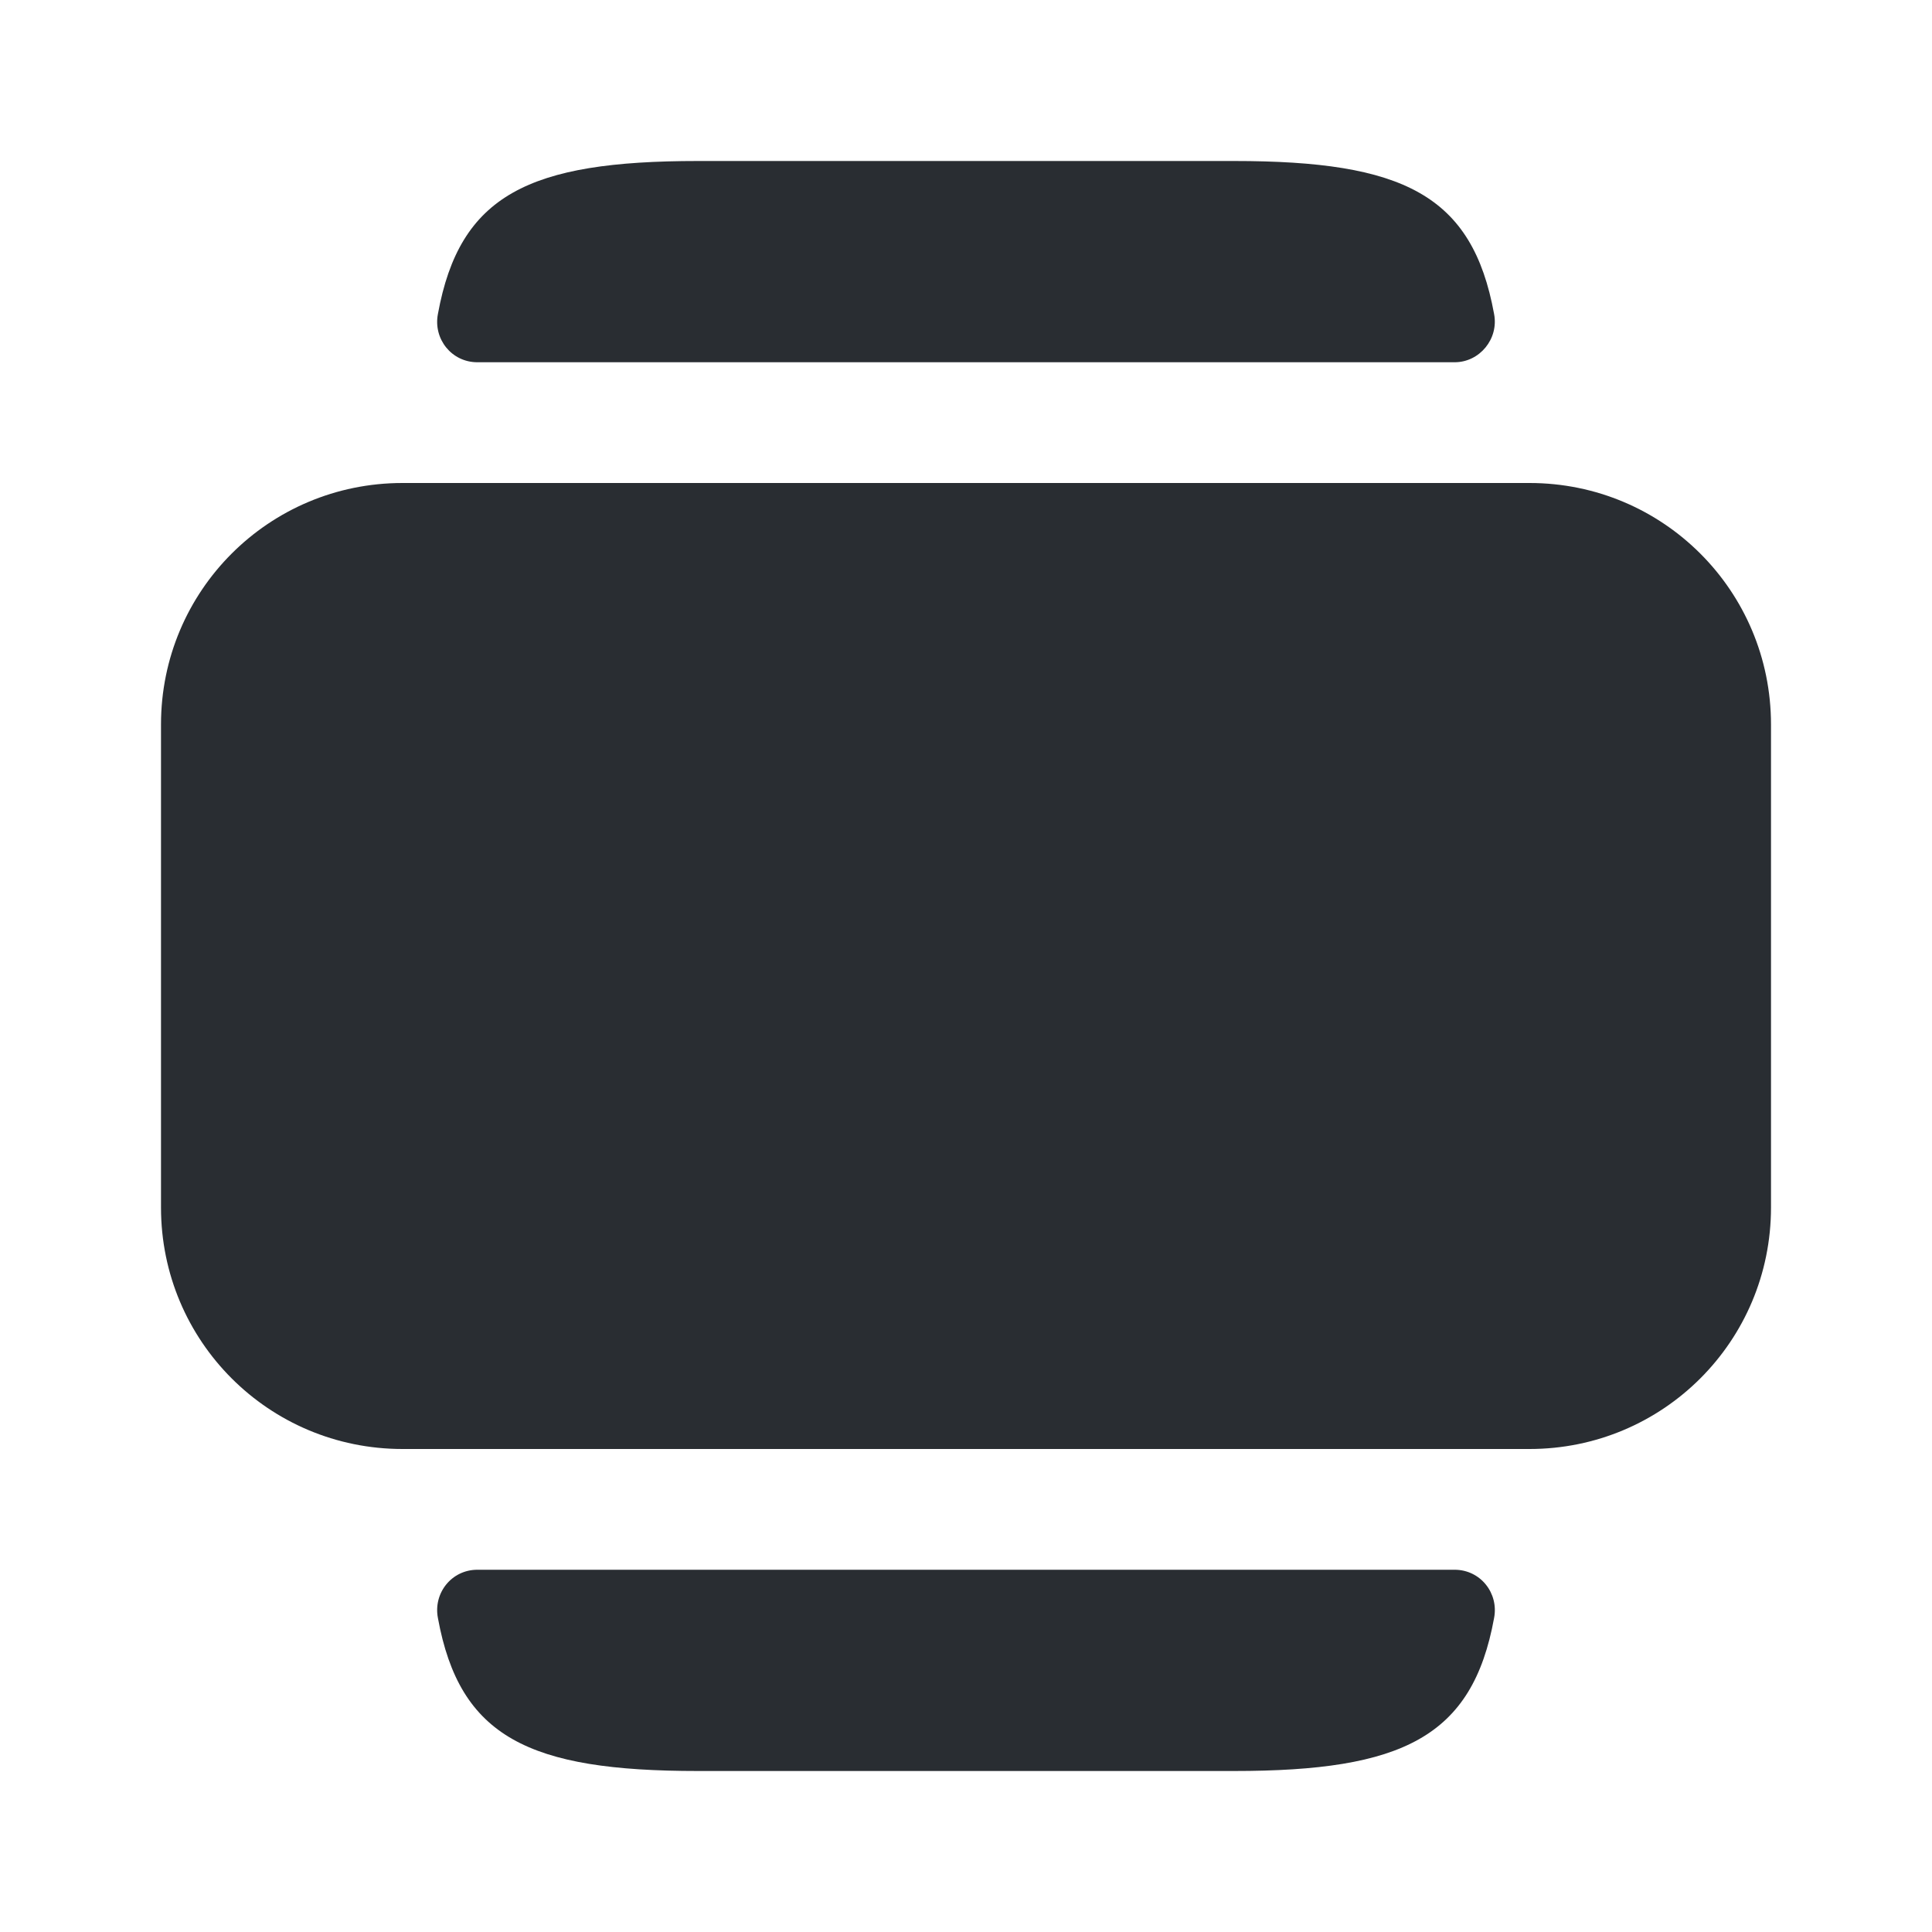 <svg width="24" height="24" viewBox="0 0 24 24" fill="none" xmlns="http://www.w3.org/2000/svg">
<path d="M22 15V9C22 7.34 20.66 6 19 6H5C3.34 6 2 7.34 2 9V15C2 16.66 3.34 18 5 18H19C20.66 18 22 16.66 22 15Z" fill="#292D32"/>
<path d="M5.93 19.5H18.07C18.39 19.5 18.62 19.79 18.56 20.1C18.29 21.58 17.42 22 15.33 22H8.67C6.57 22 5.71 21.58 5.44 20.1C5.38 19.79 5.61 19.5 5.93 19.5Z" fill="#292D32"/>
<path d="M8.67 2H15.33C17.43 2 18.29 2.42 18.56 3.9C18.62 4.21 18.38 4.5 18.07 4.5H5.93C5.61 4.5 5.38 4.21 5.44 3.9C5.71 2.42 6.57 2 8.67 2Z" fill="#292D32"/>
</svg>
